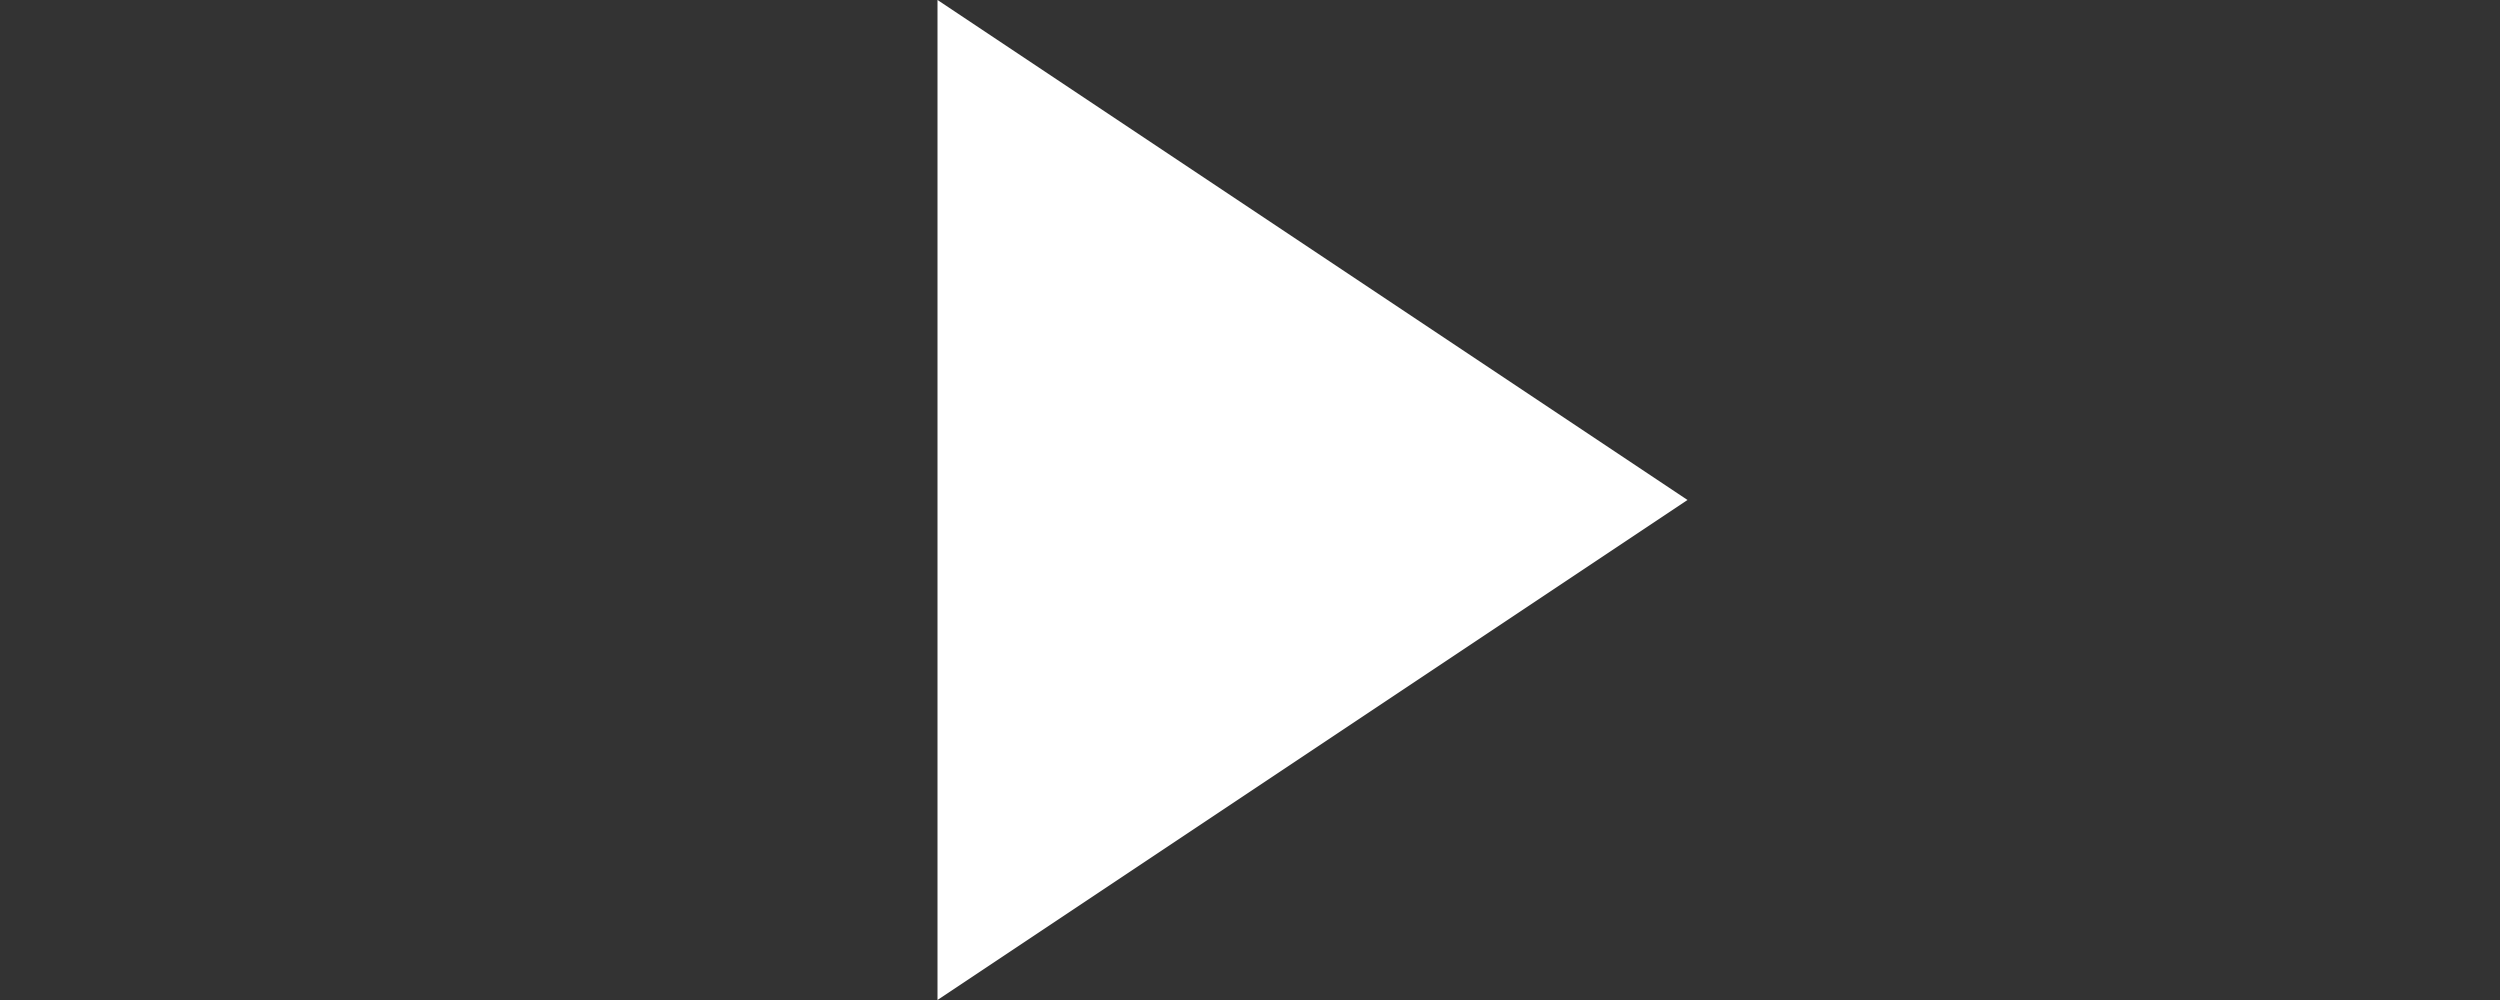 <?xml version="1.0" encoding="UTF-8" standalone="no"?>
<!-- Created with Inkscape (http://www.inkscape.org/) -->

<svg
   xmlns:dc="http://purl.org/dc/elements/1.1/"
   xmlns:cc="http://creativecommons.org/ns#"
   xmlns:rdf="http://www.w3.org/1999/02/22-rdf-syntax-ns#"
   xmlns:svg="http://www.w3.org/2000/svg"
   xmlns="http://www.w3.org/2000/svg"
   xmlns:sodipodi="http://sodipodi.sourceforge.net/DTD/sodipodi-0.dtd"
   xmlns:inkscape="http://www.inkscape.org/namespaces/inkscape"
   width="40"
   height="16"
   id="svg2"
   version="1.1"
   inkscape:version="0.48.4 r9939"
   sodipodi:docname="whitearrow.svg"
   inkscape:export-filename="/home/spreng/git/waymarked-trails-site/static/whitearrow6.png"
   inkscape:export-xdpi="33.75"
   inkscape:export-ydpi="33.75">
  <rect width="100%" height="100%" fill="#333333" stroke="none"/>
  <defs
     id="defs4" />
  <sodipodi:namedview
     id="base"
     pagecolor="#ffffff"
     bordercolor="#666666"
     borderopacity="1.0"
     inkscape:pageopacity="0.0"
     inkscape:pageshadow="2"
     inkscape:zoom="7.9195959"
     inkscape:cx="19.303055"
     inkscape:cy="20.697454"
     inkscape:document-units="px"
     inkscape:current-layer="layer1"
     showgrid="true"
     inkscape:window-width="1002"
     inkscape:window-height="887"
     inkscape:window-x="855"
     inkscape:window-y="124"
     inkscape:window-maximized="0">
    <inkscape:grid
       type="xygrid"
       id="grid3759"
       empspacing="5"
       visible="true"
       enabled="true"
       snapvisiblegridlinesonly="true" />
  </sodipodi:namedview>
  <g
     inkscape:label="Layer 1"
     inkscape:groupmode="layer"
     id="layer1">
    <path
       style="fill:#ffffff;fill-opacity:1;stroke:none"
       d="M 15,0 15,16 27,8 z"
       id="path3763"
       inkscape:connector-curvature="0" />
  </g>
</svg>
